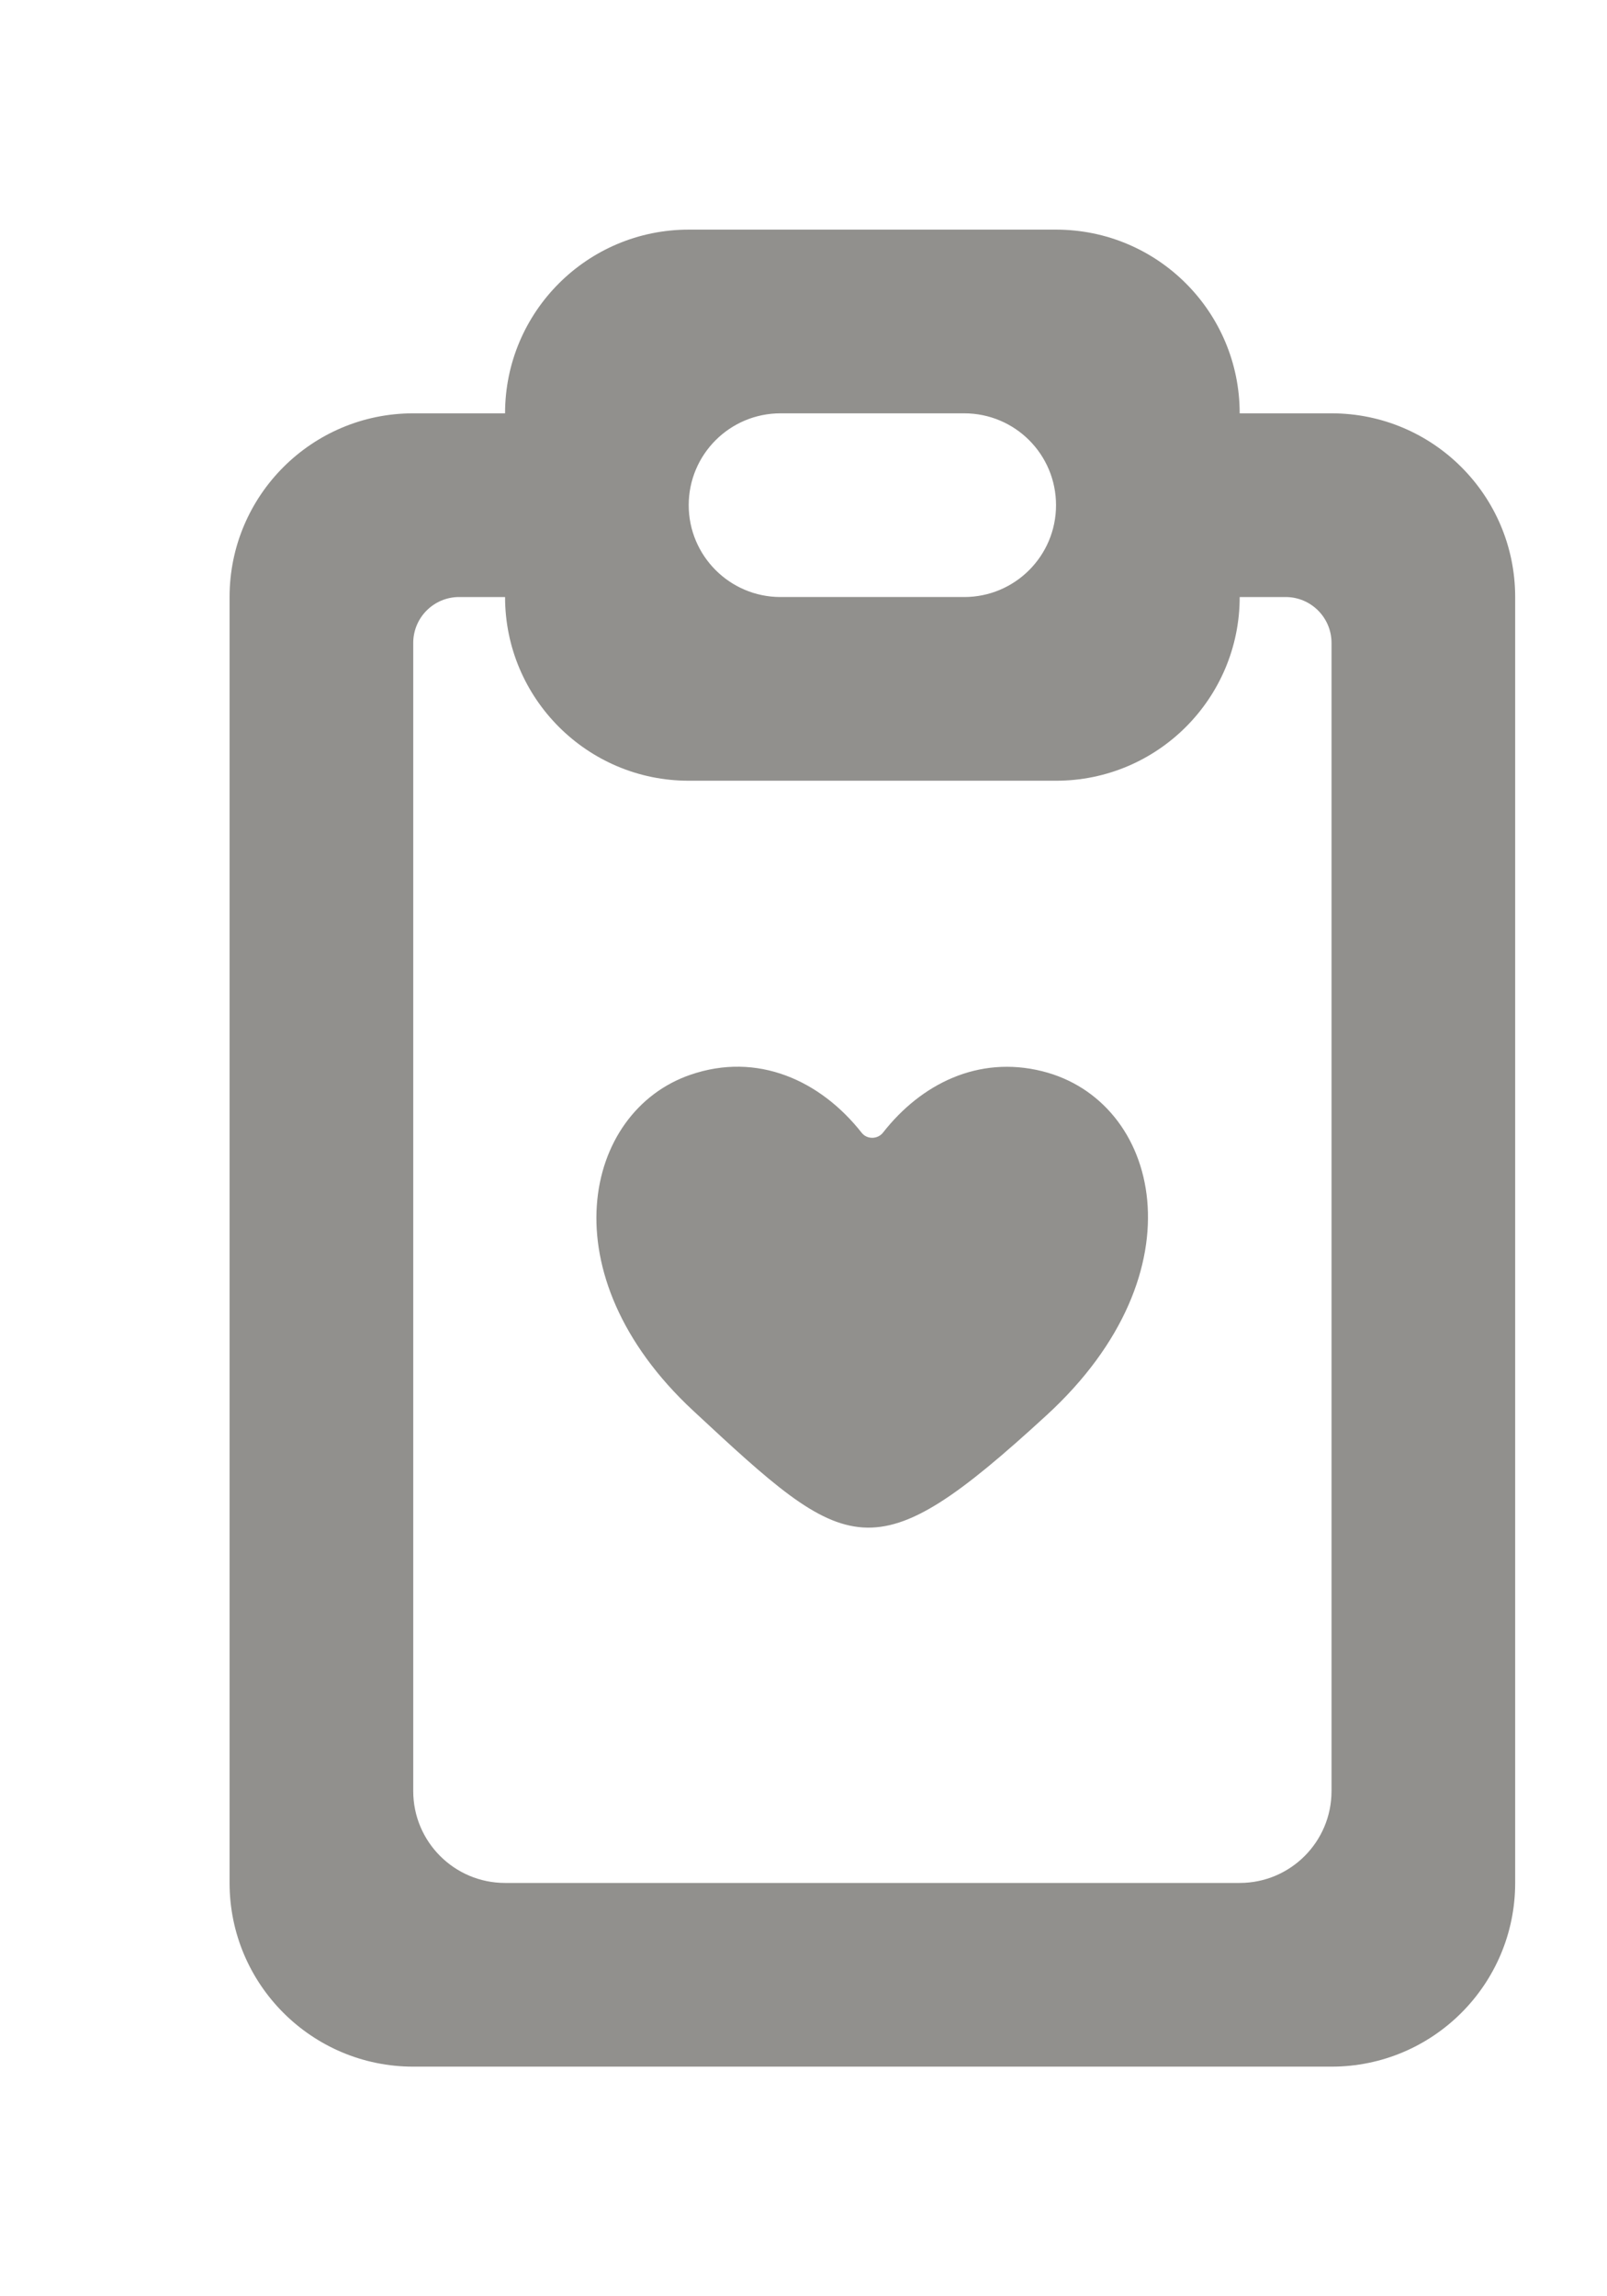 <!-- Generated by IcoMoon.io -->
<svg version="1.1" xmlns="http://www.w3.org/2000/svg" width="28" height="40" viewBox="0 0 28 40">
<title>mp-fileboard_love_favorite-1</title>
<path fill="#91908d" d="M18.235 24.653c-3.043 2.794-3.442 2.445-6.158-0.080-2.552-2.373-1.906-5.211-0.050-5.85 1.171-0.405 2.27 0.099 2.987 1.010 0.093 0.118 0.278 0.115 0.371-0.003 0.666-0.851 1.661-1.347 2.774-1.070 2.050 0.51 2.805 3.491 0.075 5.994v0zM23.2 31.2c0 0.883-0.715 1.6-1.6 1.6h-12.8c-0.883 0-1.6-0.717-1.6-1.6v-20c0-0.442 0.358-0.8 0.8-0.8h0.8c0 1.766 1.434 3.2 3.2 3.2h6.4c1.768 0 3.2-1.434 3.2-3.2h0.8c0.442 0 0.8 0.358 0.8 0.8v20zM13.6 7.2h3.2c0.885 0 1.6 0.715 1.6 1.6 0 0.883-0.715 1.6-1.6 1.6h-3.2c-0.883 0-1.6-0.717-1.6-1.6 0-0.885 0.717-1.6 1.6-1.6v0zM23.2 7.2h-1.6c0-1.768-1.432-3.2-3.2-3.2h-6.4c-1.766 0-3.2 1.432-3.2 3.2h-1.6c-1.766 0-3.2 1.432-3.2 3.2v22.4c0 1.766 1.434 3.2 3.2 3.2h16c1.768 0 3.2-1.434 3.2-3.2v-22.4c0-1.768-1.432-3.2-3.2-3.2v0z"></path>
</svg>
